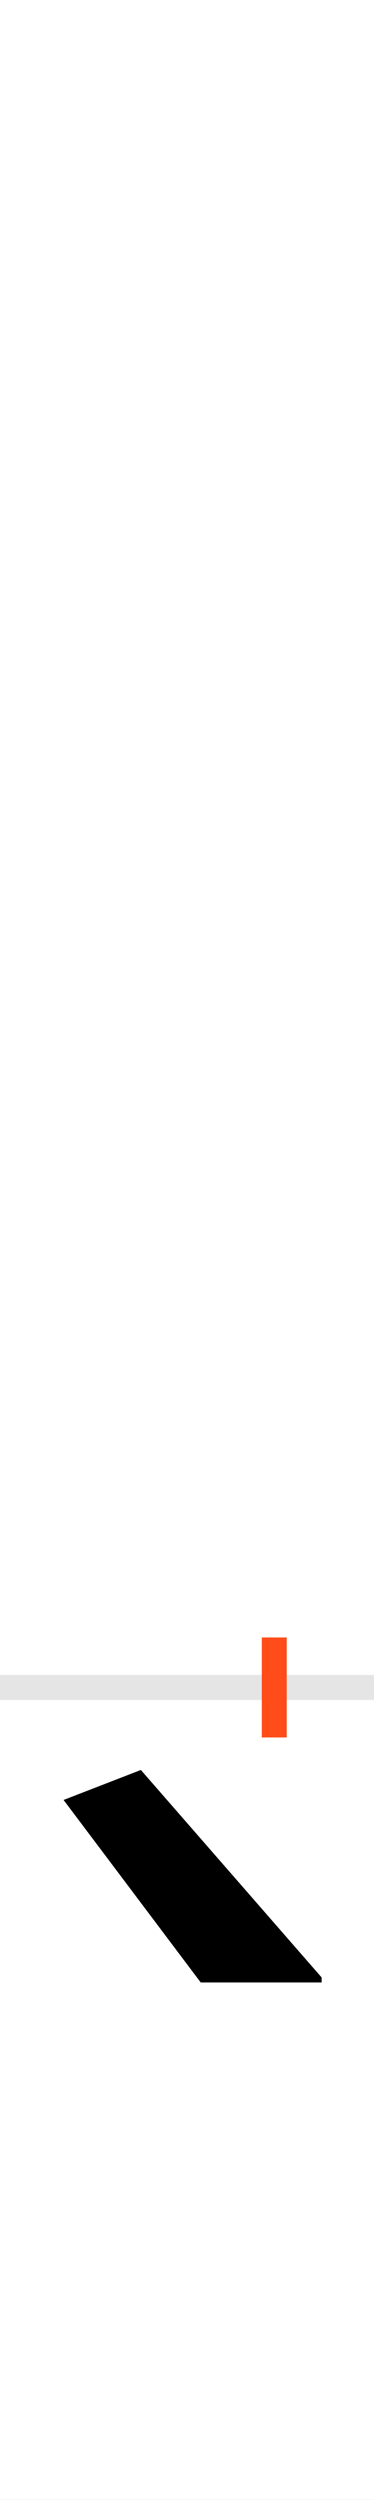 <?xml version="1.0" encoding="UTF-8"?>
<svg height="200.0" version="1.1" width="30.0" xmlns="http://www.w3.org/2000/svg" xmlns:xlink="http://www.w3.org/1999/xlink">
 <rect width="100%" height="100%" fill="#333333" stroke="none"/>
 <path d="M0,0 l30,0 l0,200 l-30,0 Z M0,0" fill="rgb(255,255,255)" transform="matrix(1,0,0,-1,0.0,200.0)"/>
 <path d="M0,0 l30,0" fill="none" stroke="rgb(229,229,229)" stroke-width="2" transform="matrix(1,0,0,-1,0.0,135.0)"/>
 <path d="M0,-4 l0,8" fill="none" stroke="rgb(255,76,25)" stroke-width="2" transform="matrix(1,0,0,-1,22.0,135.0)"/>
 <path d="M38,-232 l-145,166 l-62,-24 l110,-146 l97,0 Z M38,-232" fill="rgb(0,0,0)" transform="matrix(0.1,0.0,0.0,-0.1,22.0,135.0)"/>
</svg>